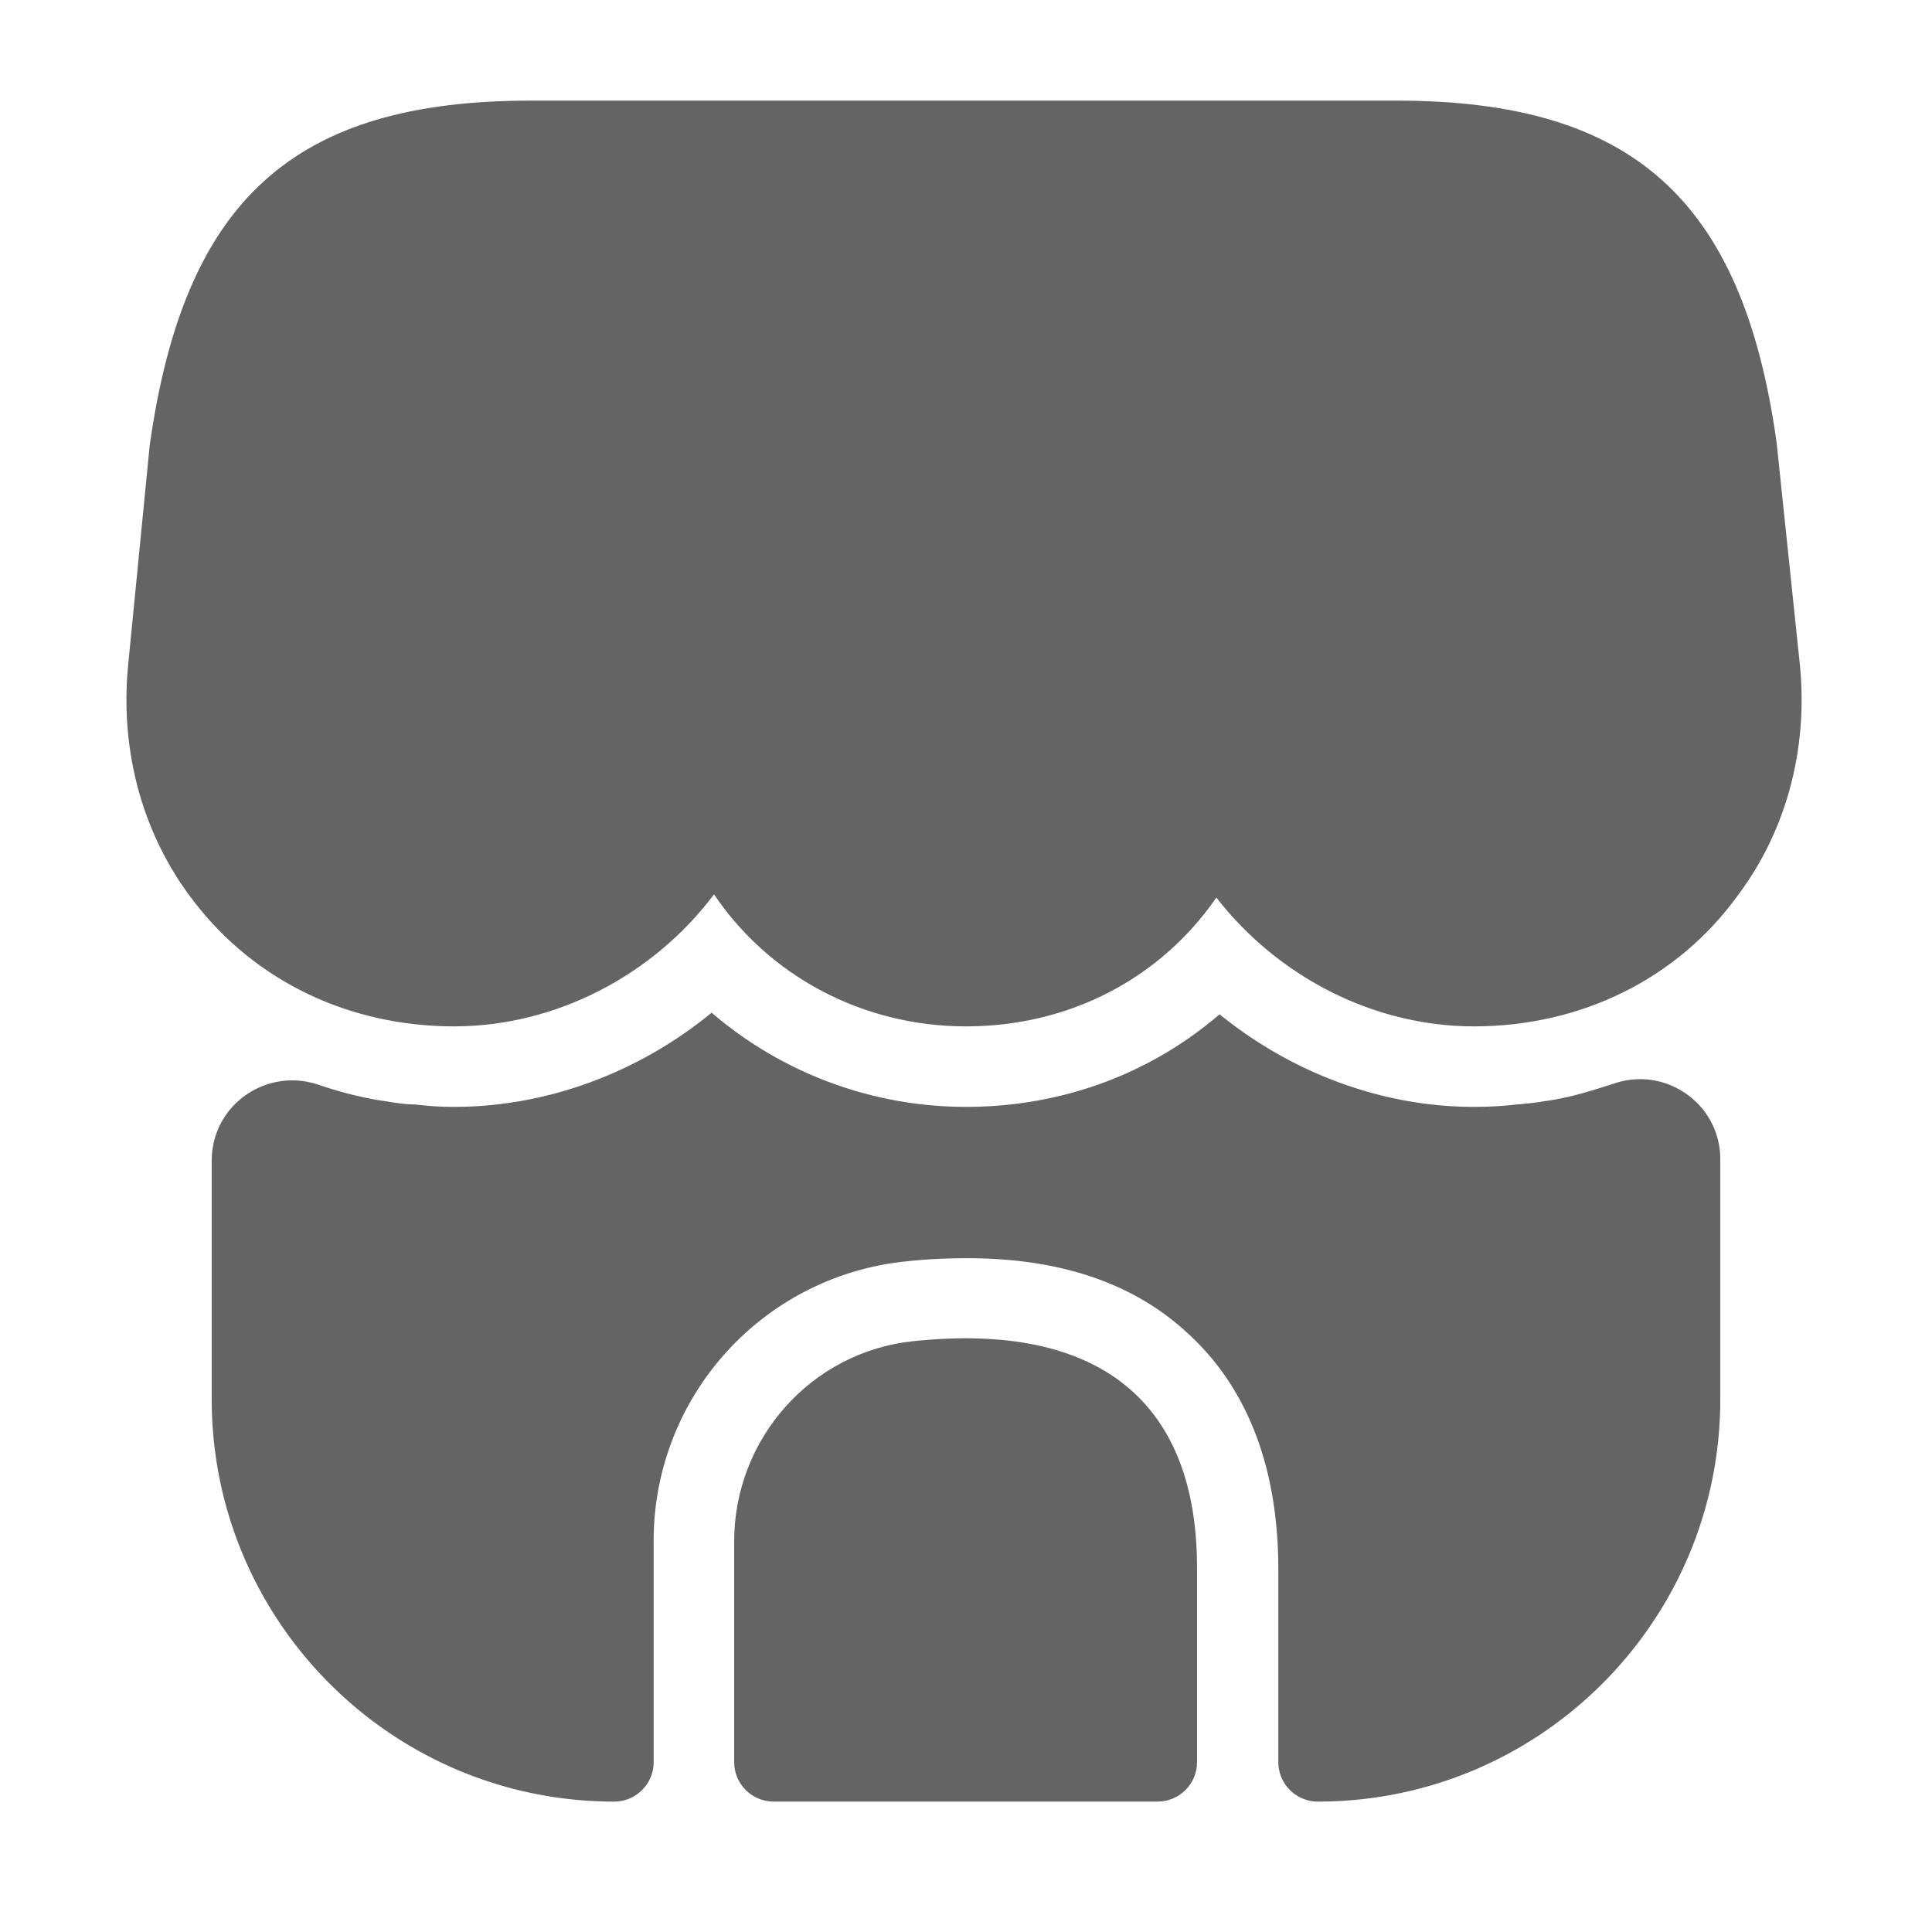 <svg xmlns="http://www.w3.org/2000/svg" width="36" height="36" fill="none" viewBox="0 0 36 36"><path fill="#646464" d="M33.54 12.405l-.435-4.155c-.63-4.53-2.685-6.375-7.08-6.375H9.885c-4.41 0-6.45 1.845-7.095 6.42l-.405 4.125c-.15 1.605.285 3.165 1.23 4.38 1.14 1.485 2.895 2.325 4.845 2.325 1.89 0 3.705-.945 4.845-2.46 1.02 1.515 2.76 2.46 4.695 2.46 1.935 0 3.63-.9 4.665-2.4 1.155 1.485 2.94 2.4 4.8 2.4 1.995 0 3.795-.885 4.92-2.445.9-1.2 1.305-2.715 1.155-4.275zM17.025 24.99c-1.905.195-3.345 1.815-3.345 3.735v4.11c0 .405.33.735.735.735h7.155c.405 0 .735-.33.735-.735V29.25c.015-3.135-1.83-4.62-5.28-4.26z"/><path fill="#646464" d="M32.055 21.6v4.47c0 4.14-3.36 7.5-7.5 7.5a.736.736 0 0 1-.735-.735V29.25c0-1.92-.585-3.42-1.725-4.44-1.005-.915-2.37-1.365-4.065-1.365-.375 0-.75.015-1.155.06a5.228 5.228 0 0 0-4.695 5.22v4.11c0 .405-.33.735-.735.735-4.14 0-7.5-3.36-7.5-7.5v-4.44c0-1.05 1.035-1.755 2.01-1.41.405.135.81.24 1.23.3.18.03.375.06.555.06.24.03.48.045.72.045 1.74 0 3.45-.645 4.8-1.755A7.278 7.278 0 0 0 18 20.625c1.785 0 3.435-.615 4.725-1.725 1.35 1.095 3.03 1.725 4.74 1.725.27 0 .54-.015.795-.045.18-.015.345-.03.51-.06.465-.06.885-.195 1.305-.33.975-.33 1.98.39 1.98 1.41z"/></svg>